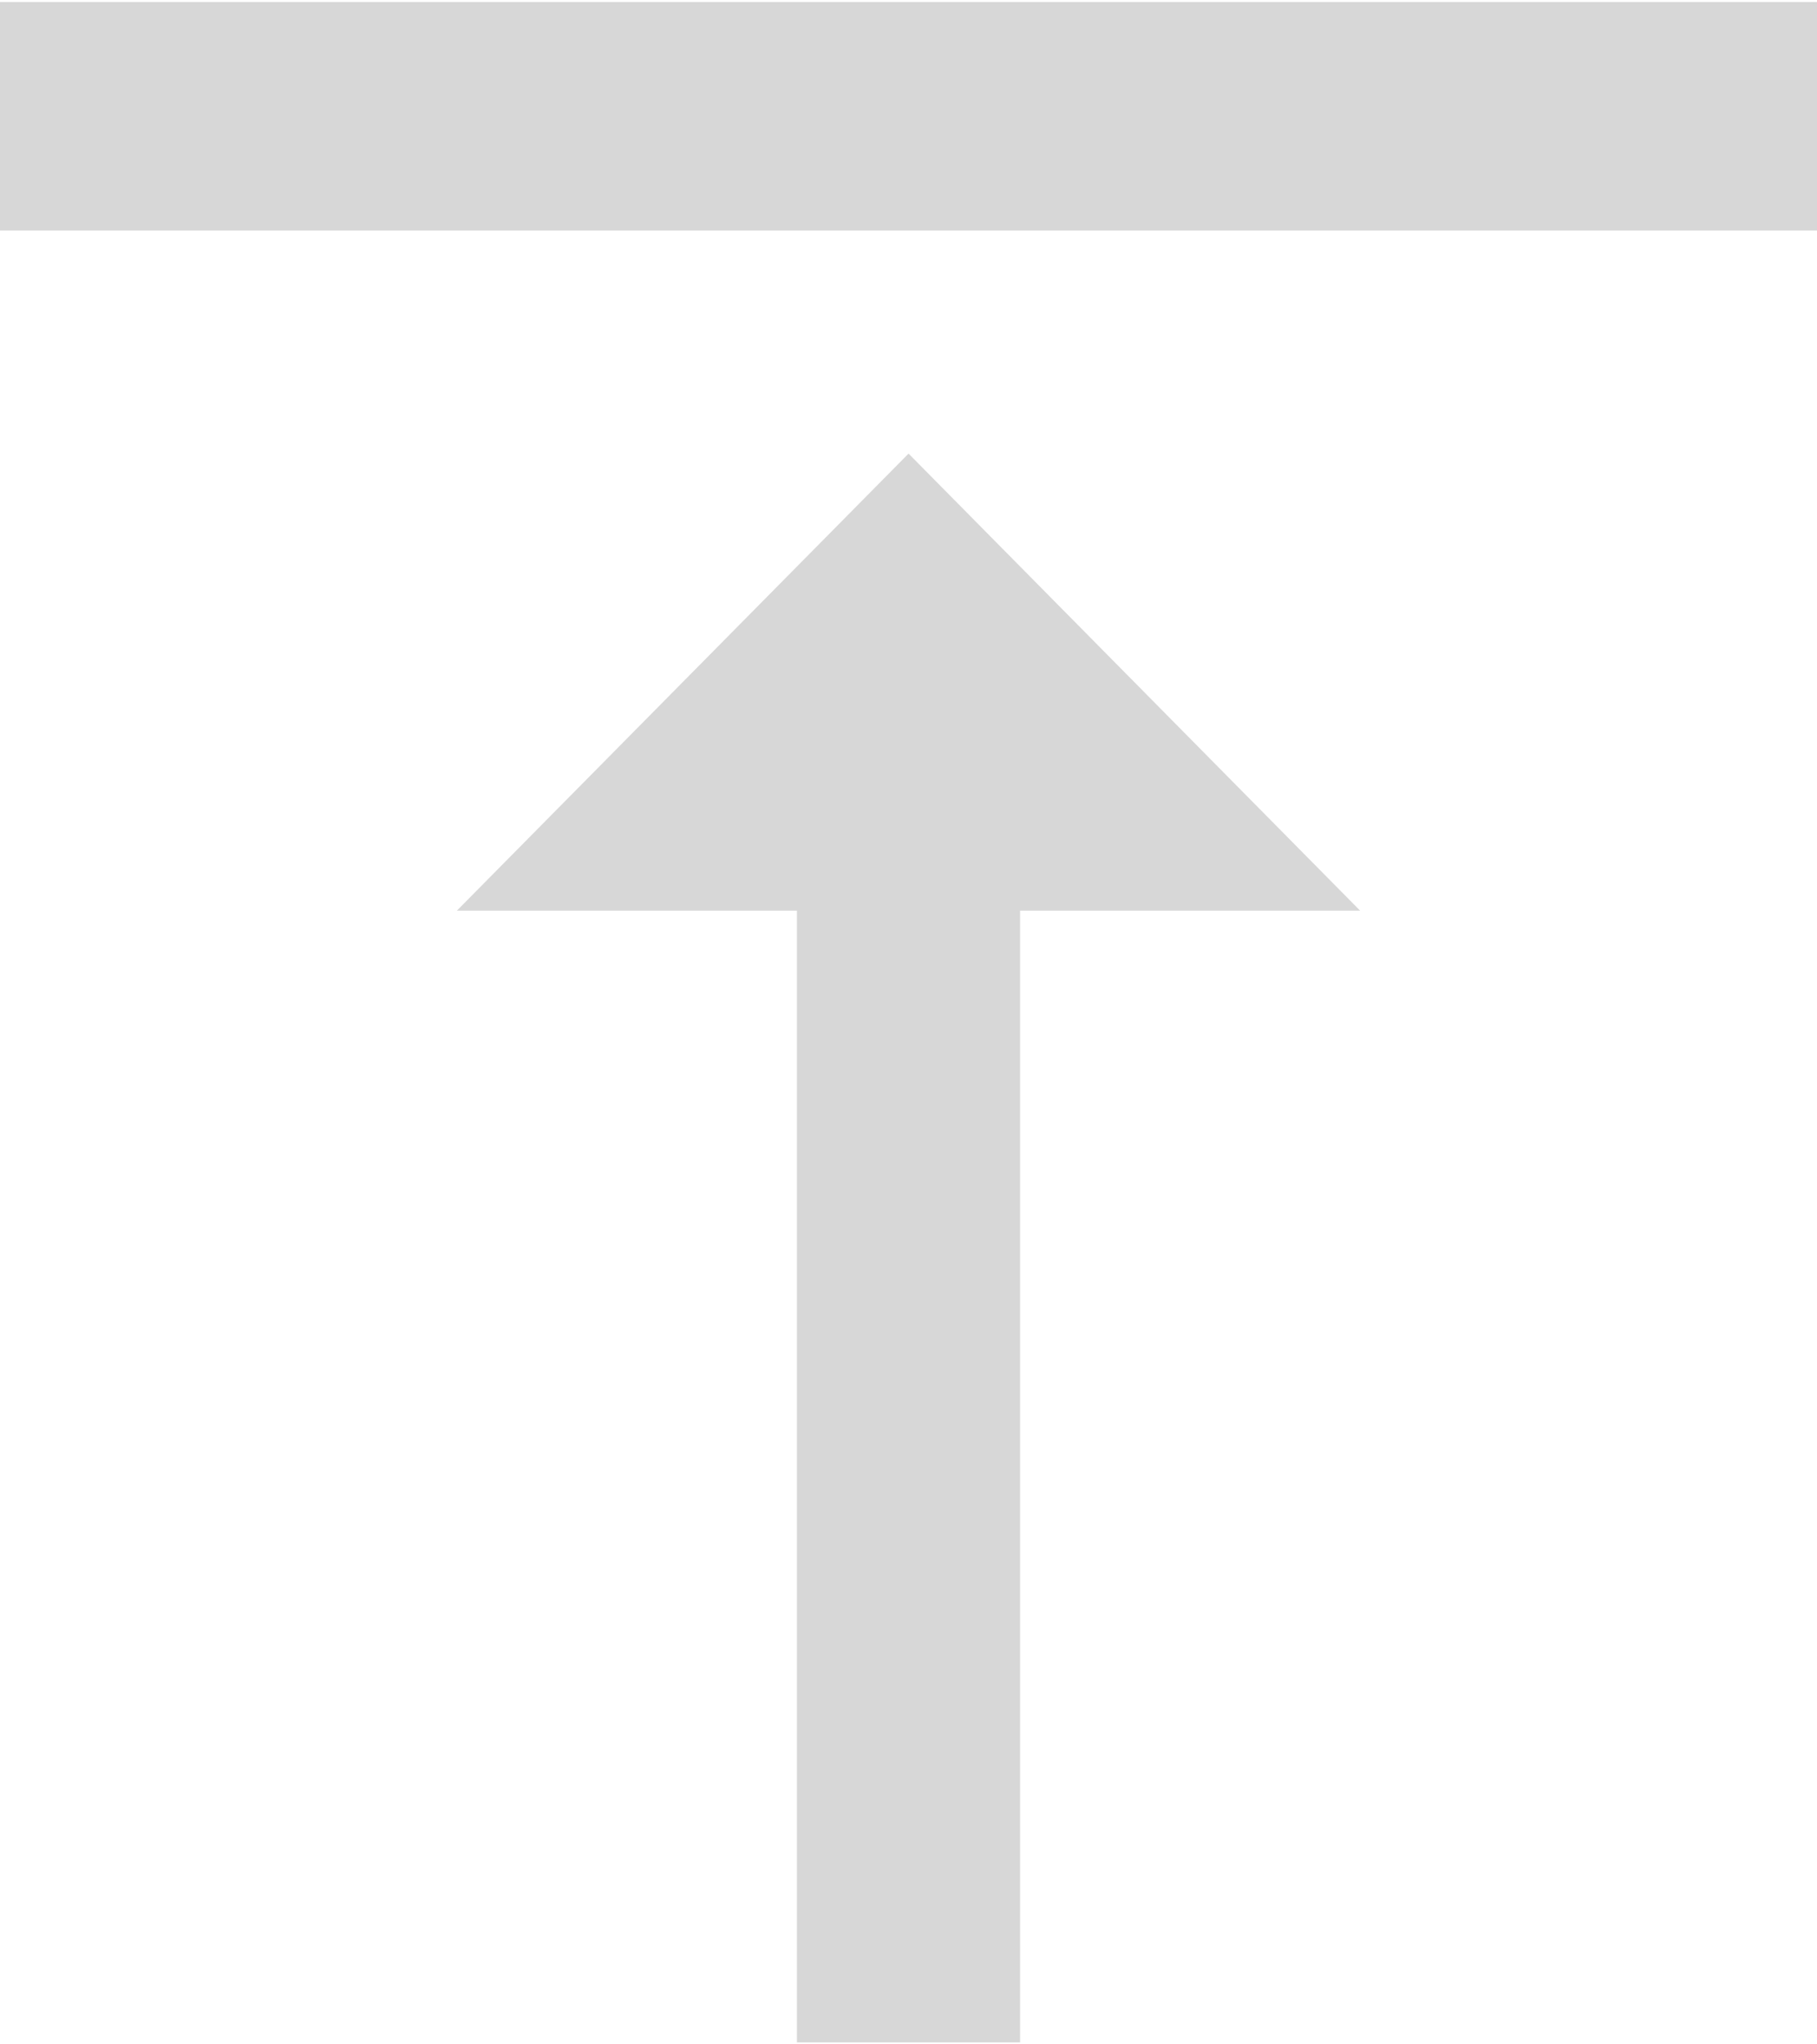 <?xml version="1.0" encoding="UTF-8" standalone="no"?><!-- Generator: Gravit.io --><svg xmlns="http://www.w3.org/2000/svg" xmlns:xlink="http://www.w3.org/1999/xlink" style="isolation:isolate" viewBox="349.876 418.709 16.031 18" width="16px" height="18px"><path d=" M 349.876 420.725 L 349.876 418.709 L 365.907 418.709 L 365.907 420.725 L 349.876 420.725 Z  M 356.907 426.725 L 353.907 426.725 L 357.892 422.693 L 361.876 426.725 L 358.876 426.725 L 358.876 436.709 L 356.907 436.709 L 356.907 426.725 Z " fill="rgb(215,215,215)"/></svg>